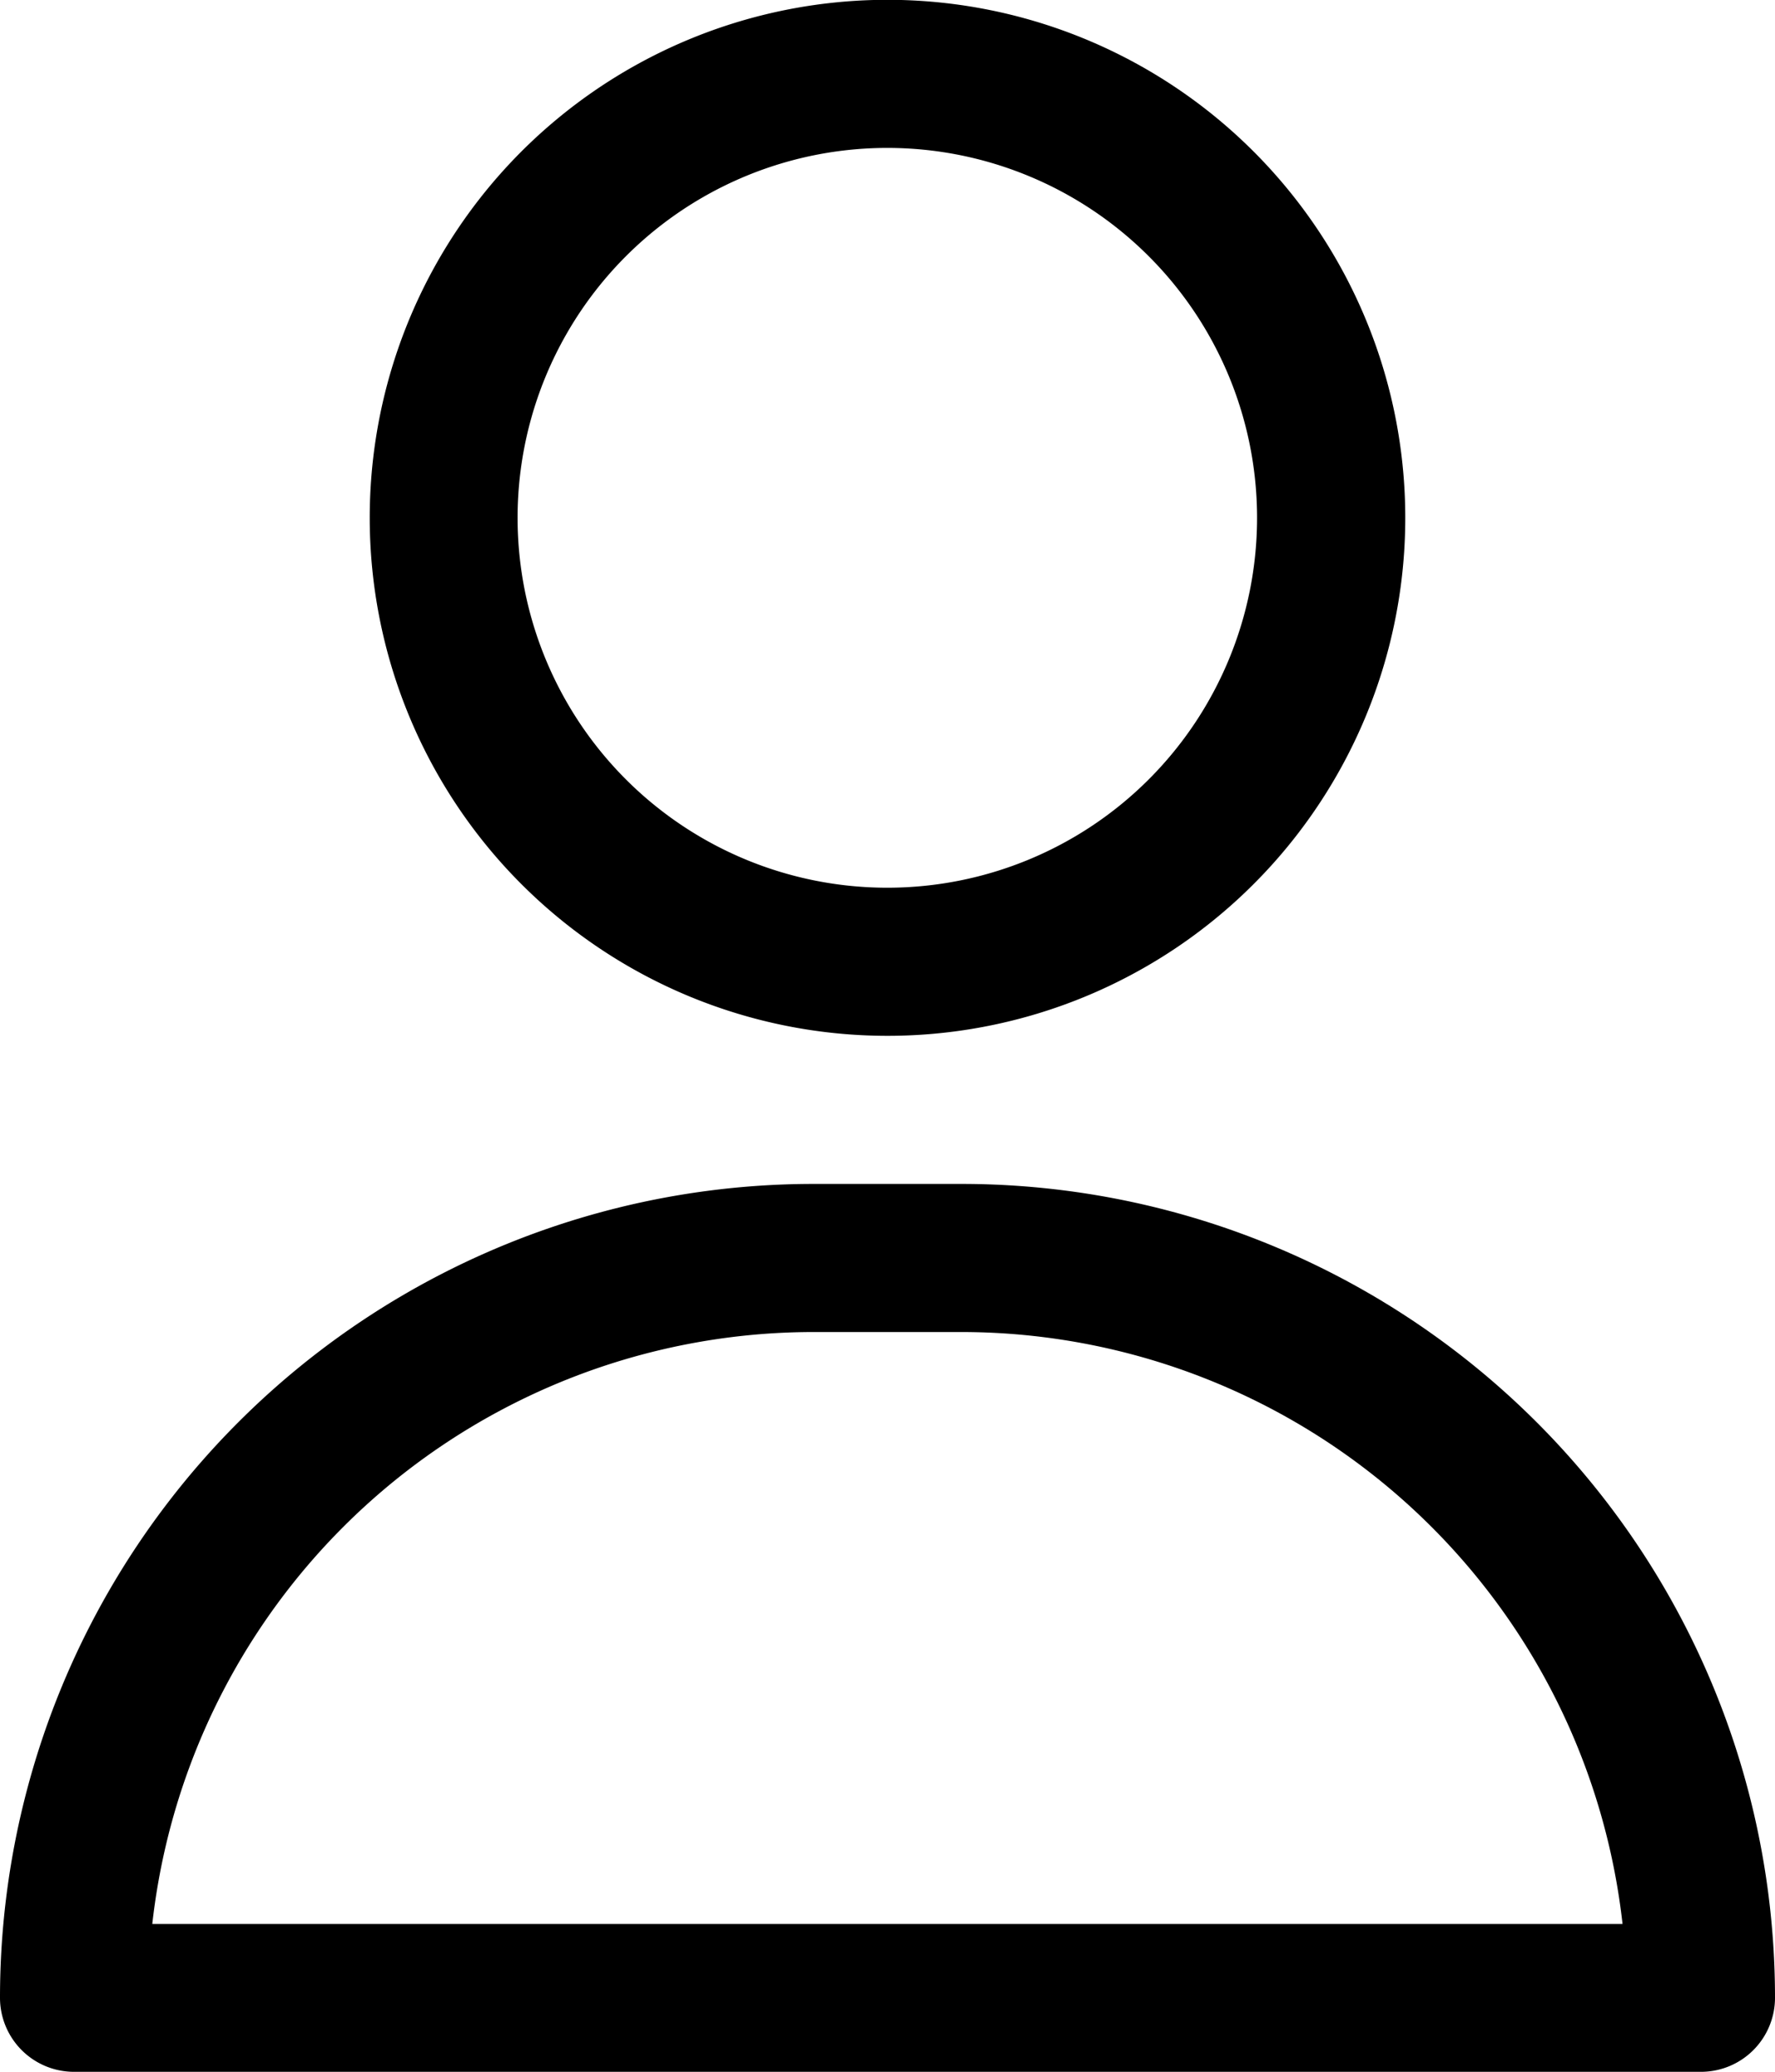 <svg xmlns="http://www.w3.org/2000/svg" width="10" height="11.667" viewBox="0 0 10 11.667">
  <g id="Group_1595" data-name="Group 1595" transform="translate(-387 -52.333)">
    <path id="Path_174" data-name="Path 174" d="M11.917,7.833A2.917,2.917,0,1,0,9,4.917,2.917,2.917,0,0,0,11.917,7.833Zm0-5A2.083,2.083,0,1,1,9.833,4.917,2.083,2.083,0,0,1,11.917,2.833Z" transform="translate(380.083 50.333)"/>
    <path id="Path_175" data-name="Path 175" d="M9.417,18H8.583A4.583,4.583,0,0,0,4,22.583.417.417,0,0,0,4.417,23h9.167A.417.417,0,0,0,14,22.583,4.583,4.583,0,0,0,9.417,18ZM4.858,22.167a3.75,3.75,0,0,1,3.725-3.333h.833a3.75,3.75,0,0,1,3.725,3.333Z" transform="translate(383 41)"/>
  </g>
</svg>

